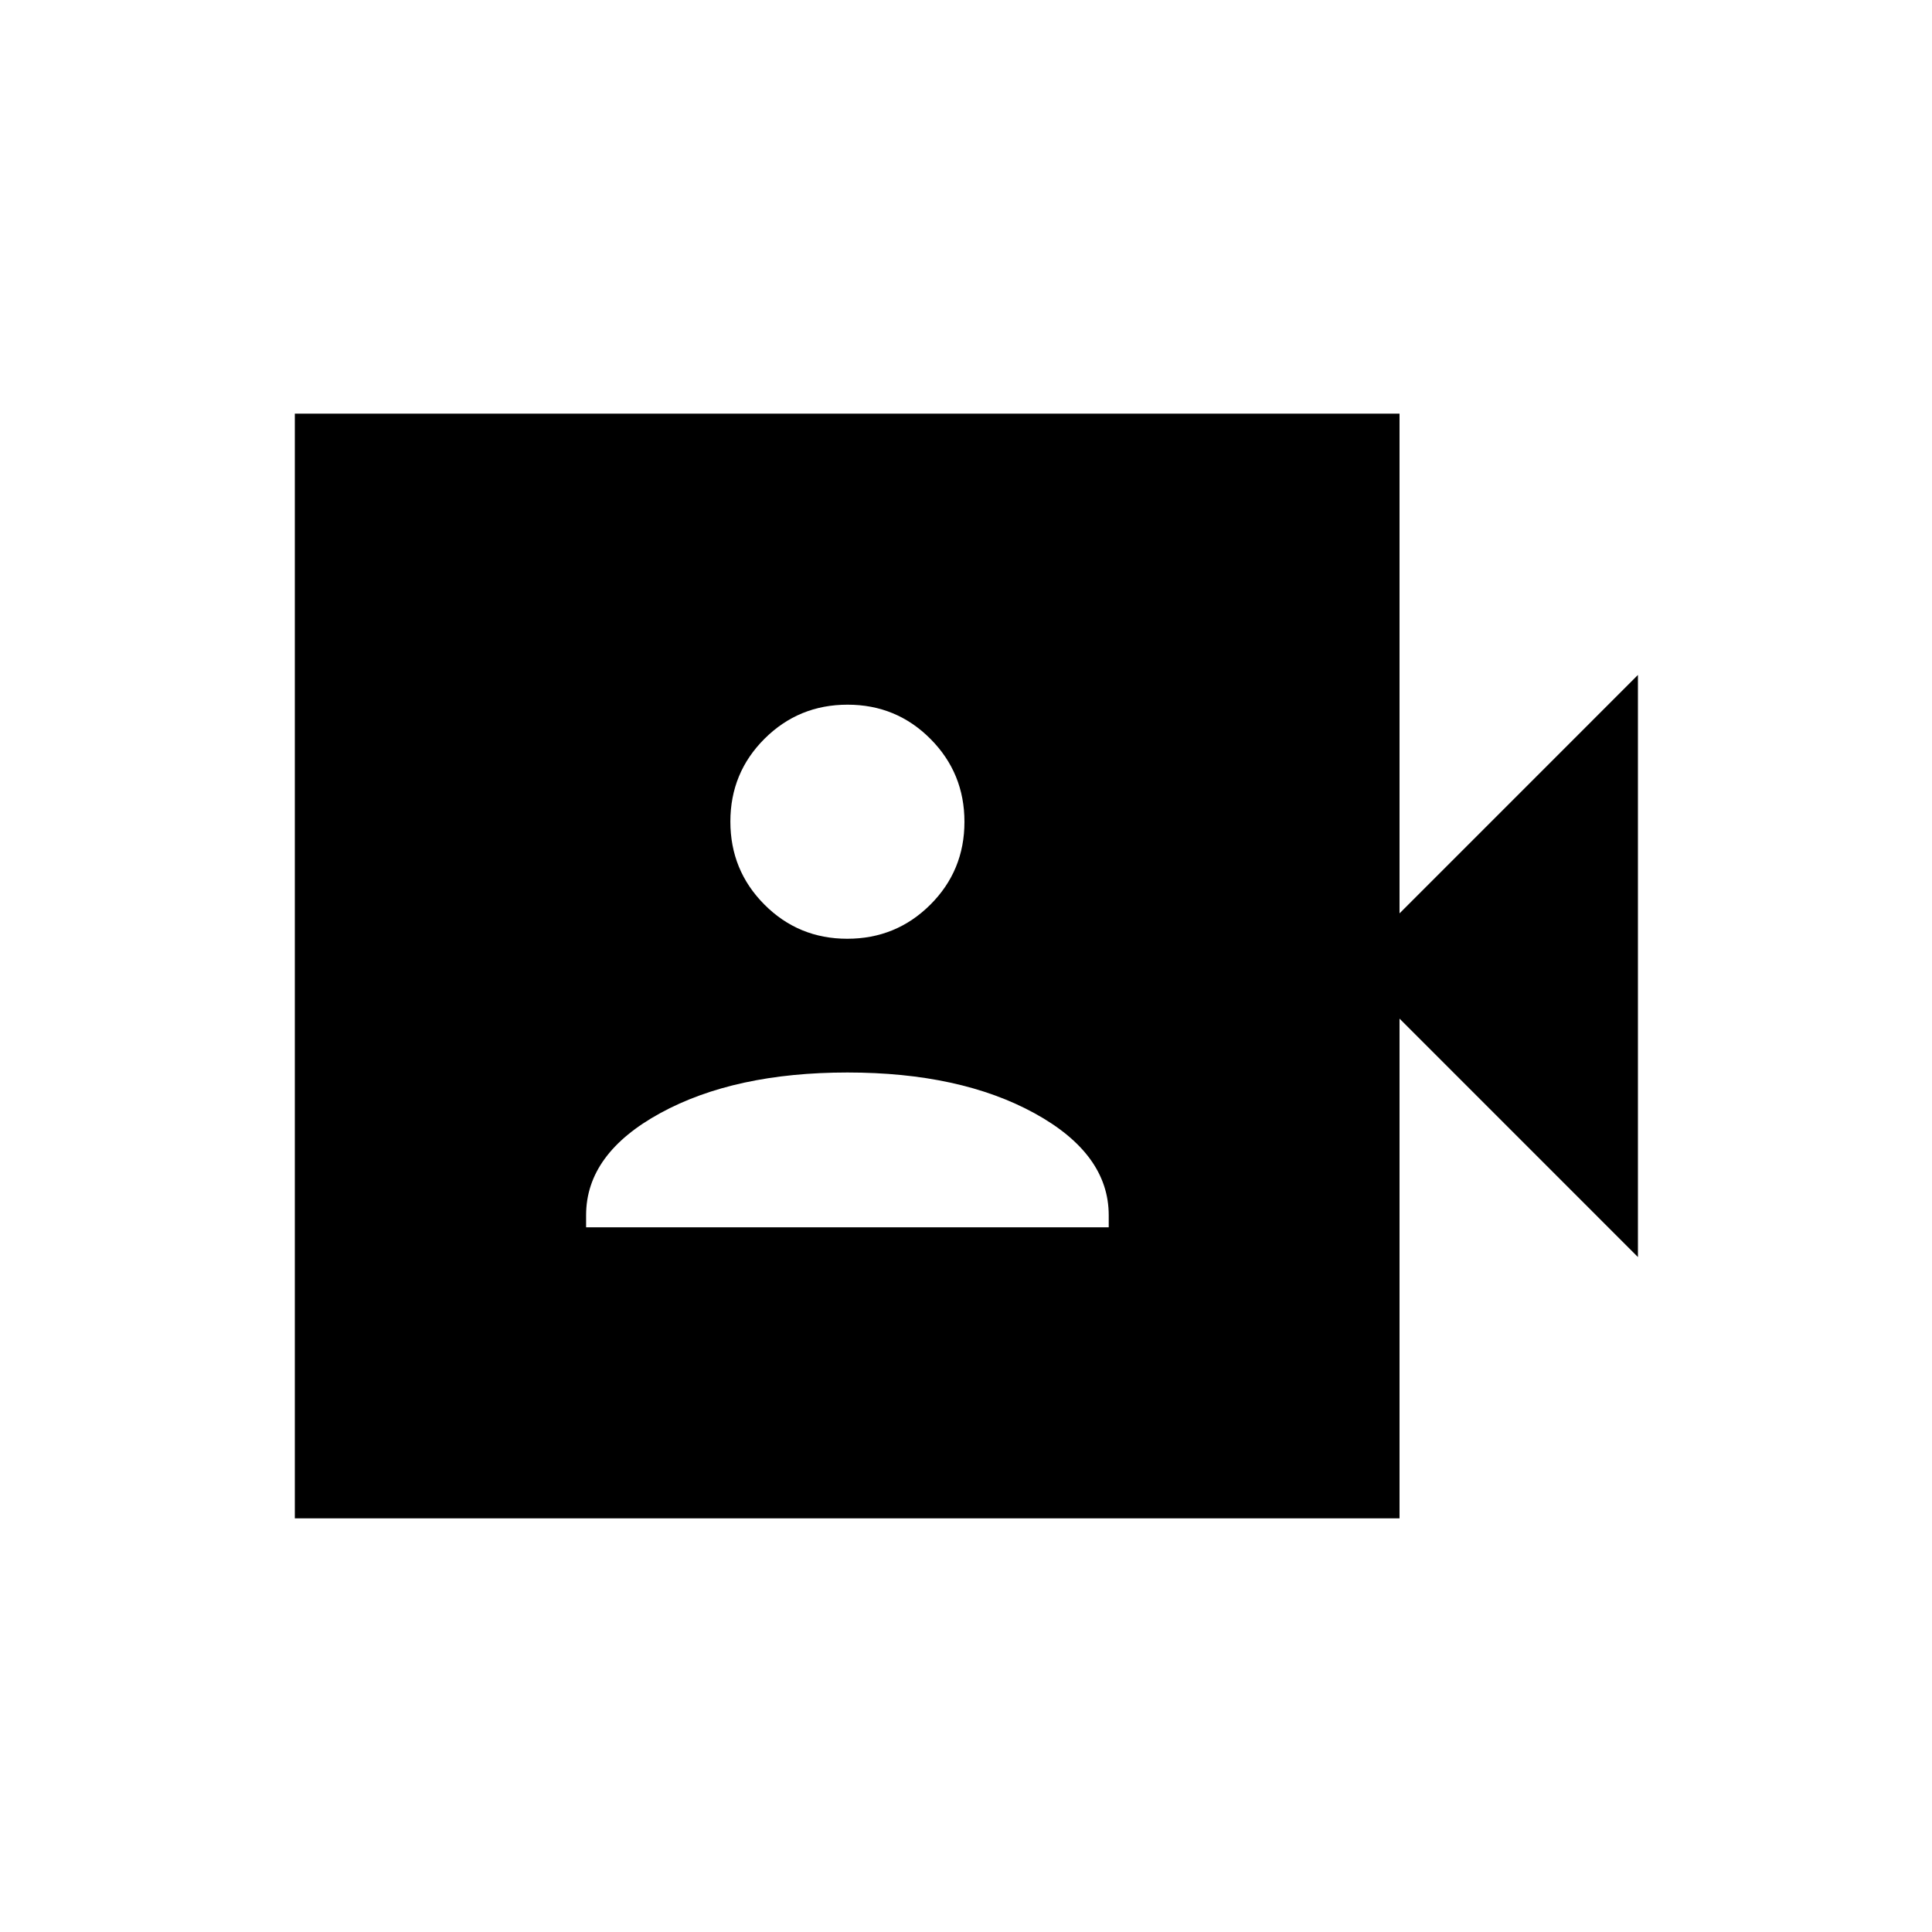 <svg xmlns="http://www.w3.org/2000/svg" height="24" viewBox="0 -960 960 960" width="24"><path d="M291.23-350.15h259.69v-6q0-30.47-36.9-50.7-36.9-20.23-92.94-20.23t-92.95 20.16q-36.9 20.15-36.9 50.71v6.06Zm129.78-143.39q24.26 0 41.24-16.91 16.98-16.92 16.98-41.18 0-24.25-16.92-41.24-16.91-16.98-41.17-16.98t-41.24 16.92q-16.98 16.92-16.98 41.17 0 24.26 16.92 41.24t41.17 16.98Zm-274.51 288v-548.92h548.92v248.31l118.46-118.47v289.24L695.42-453.85v248.31H146.5Z"/></svg>